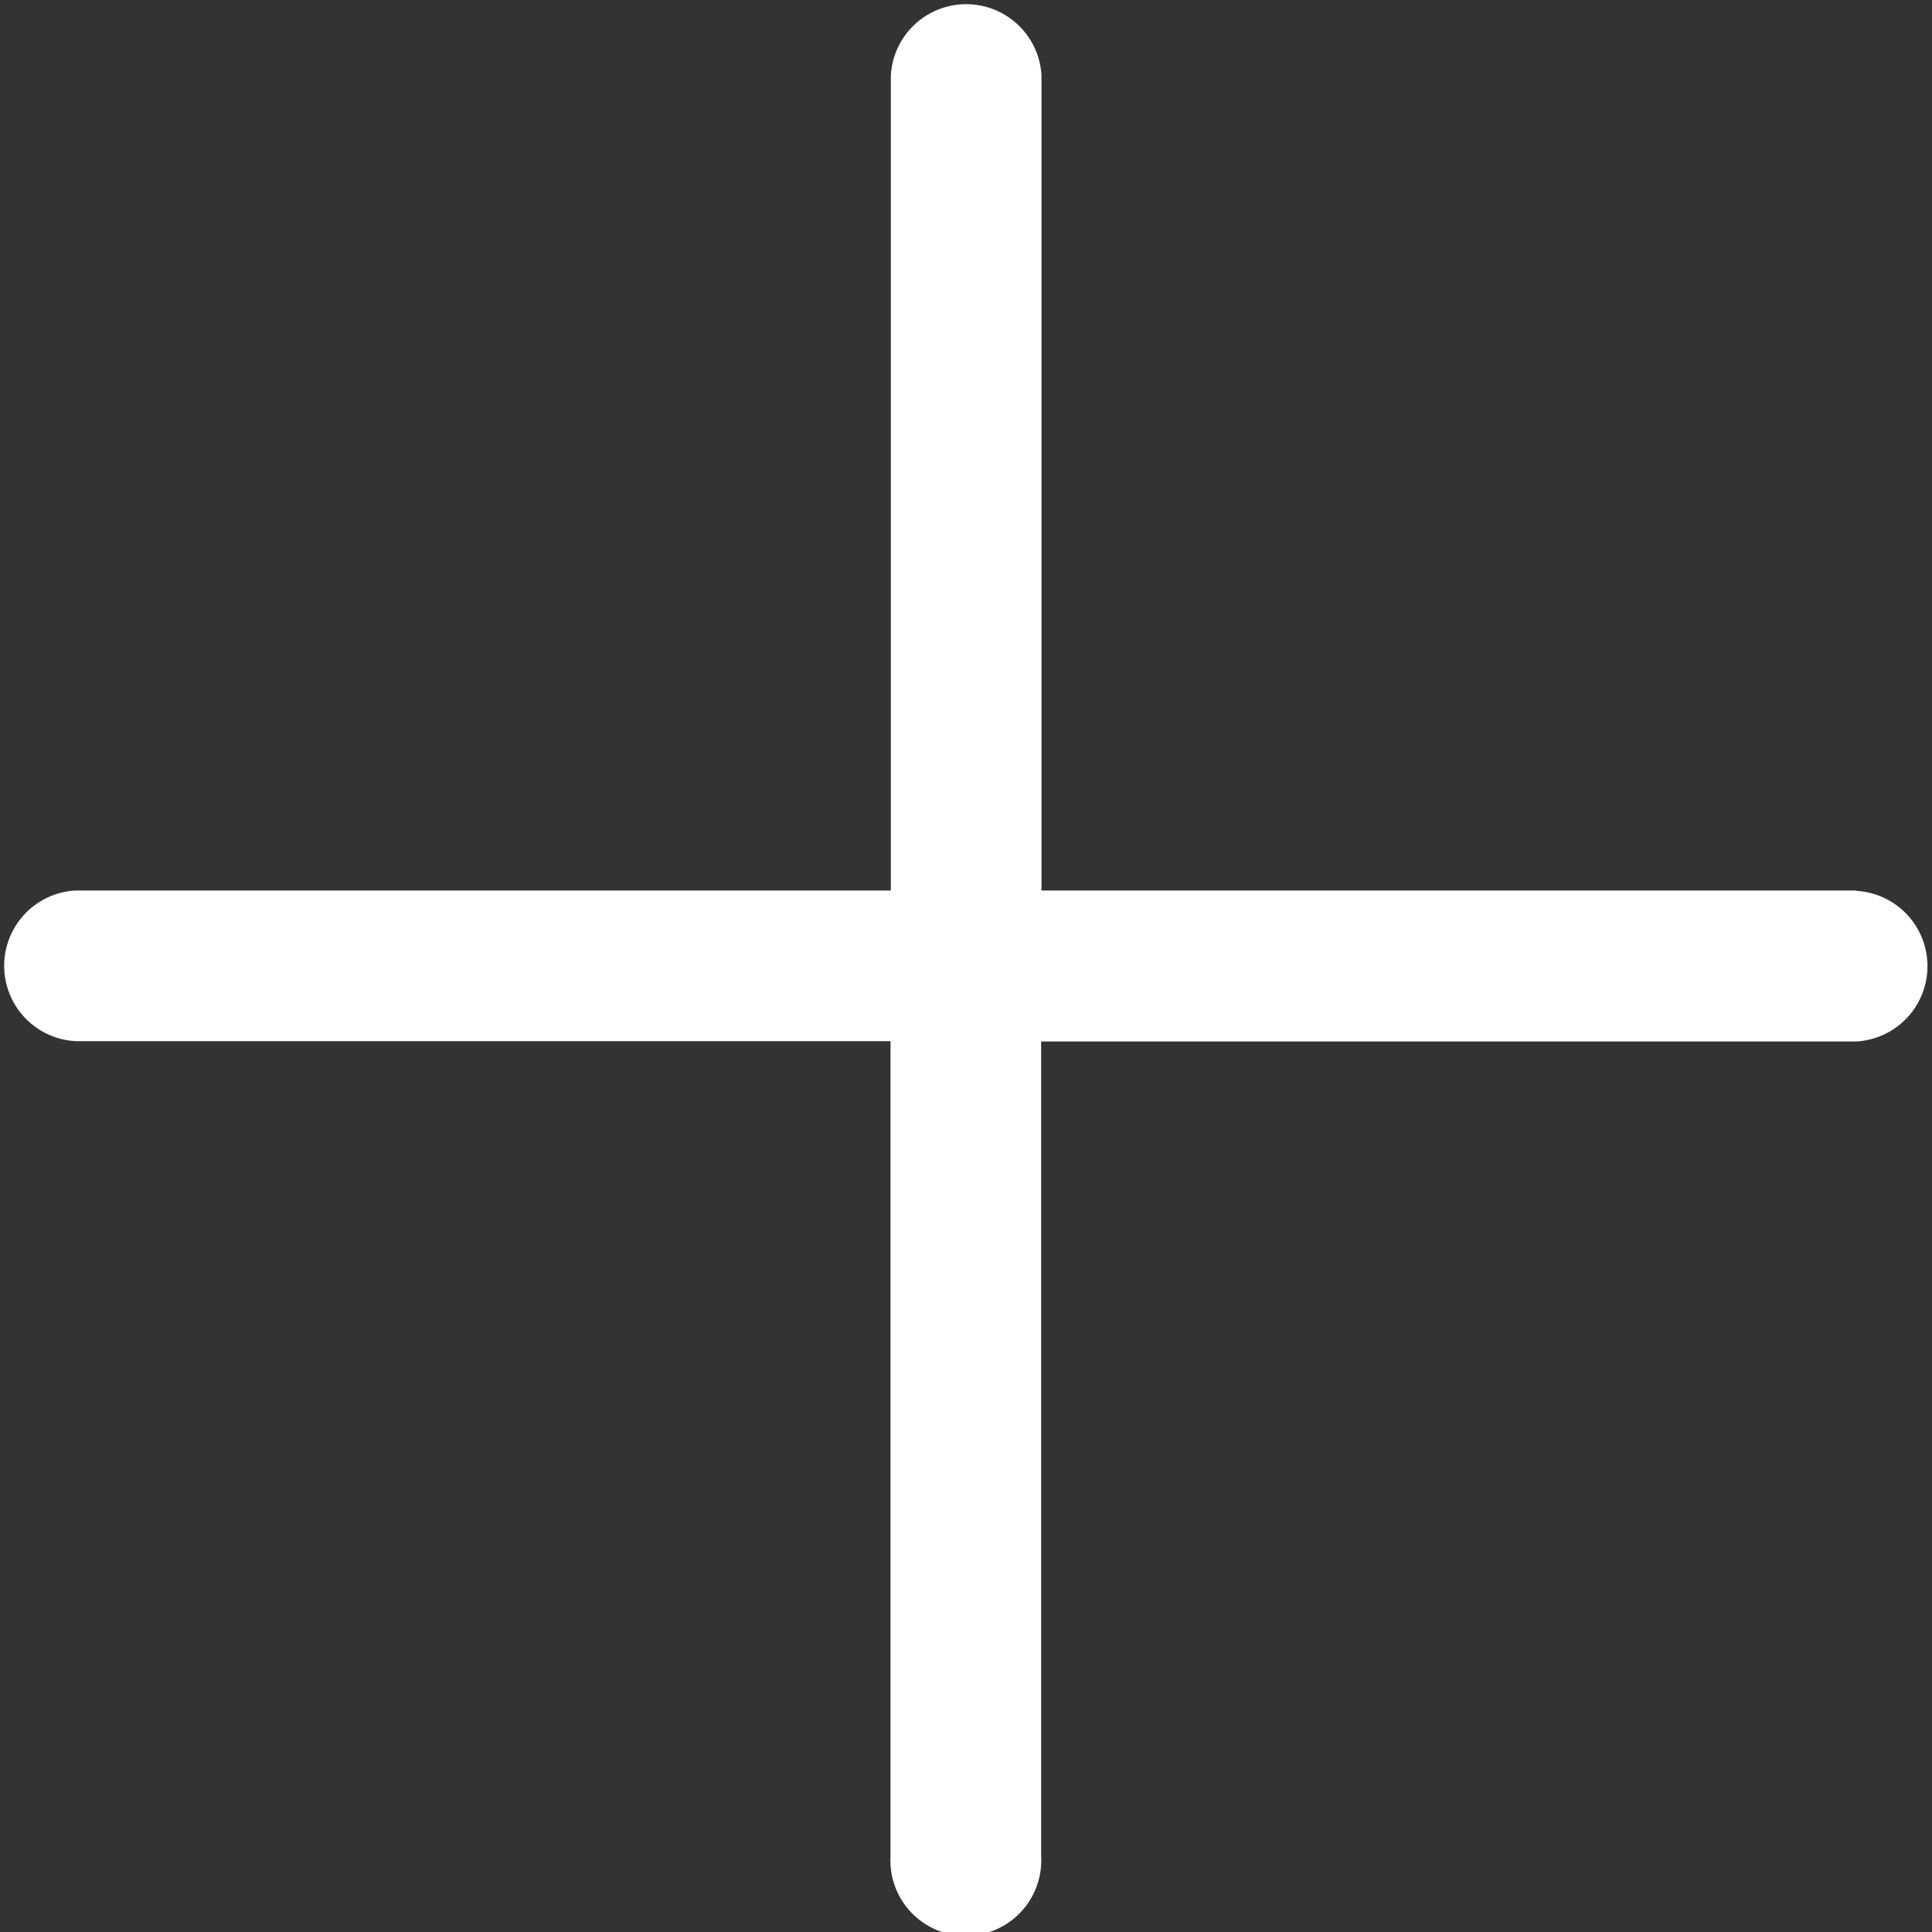 <svg xmlns="http://www.w3.org/2000/svg" id="plus_5_" width="16.673" height="16.673" data-name="plus (5)" viewBox="0 0 16.673 16.673">
    <rect x="0" y="0" width="16.673" height="16.673" fill="#333333" stroke="none"/>
    <g id="Group_2407" data-name="Group 2407">
        <path id="Path_1541" fill="#fff" d="M16.022 7.685H8.988V.651a.651.651 0 0 0-1.3 0v7.034H.651a.651.651 0 0 0 0 1.3h7.034v7.034a.651.651 0 1 0 1.3 0V8.988h7.034a.651.651 0 0 0 0-1.3z" data-name="Path 1541"/>
    </g>
</svg>
